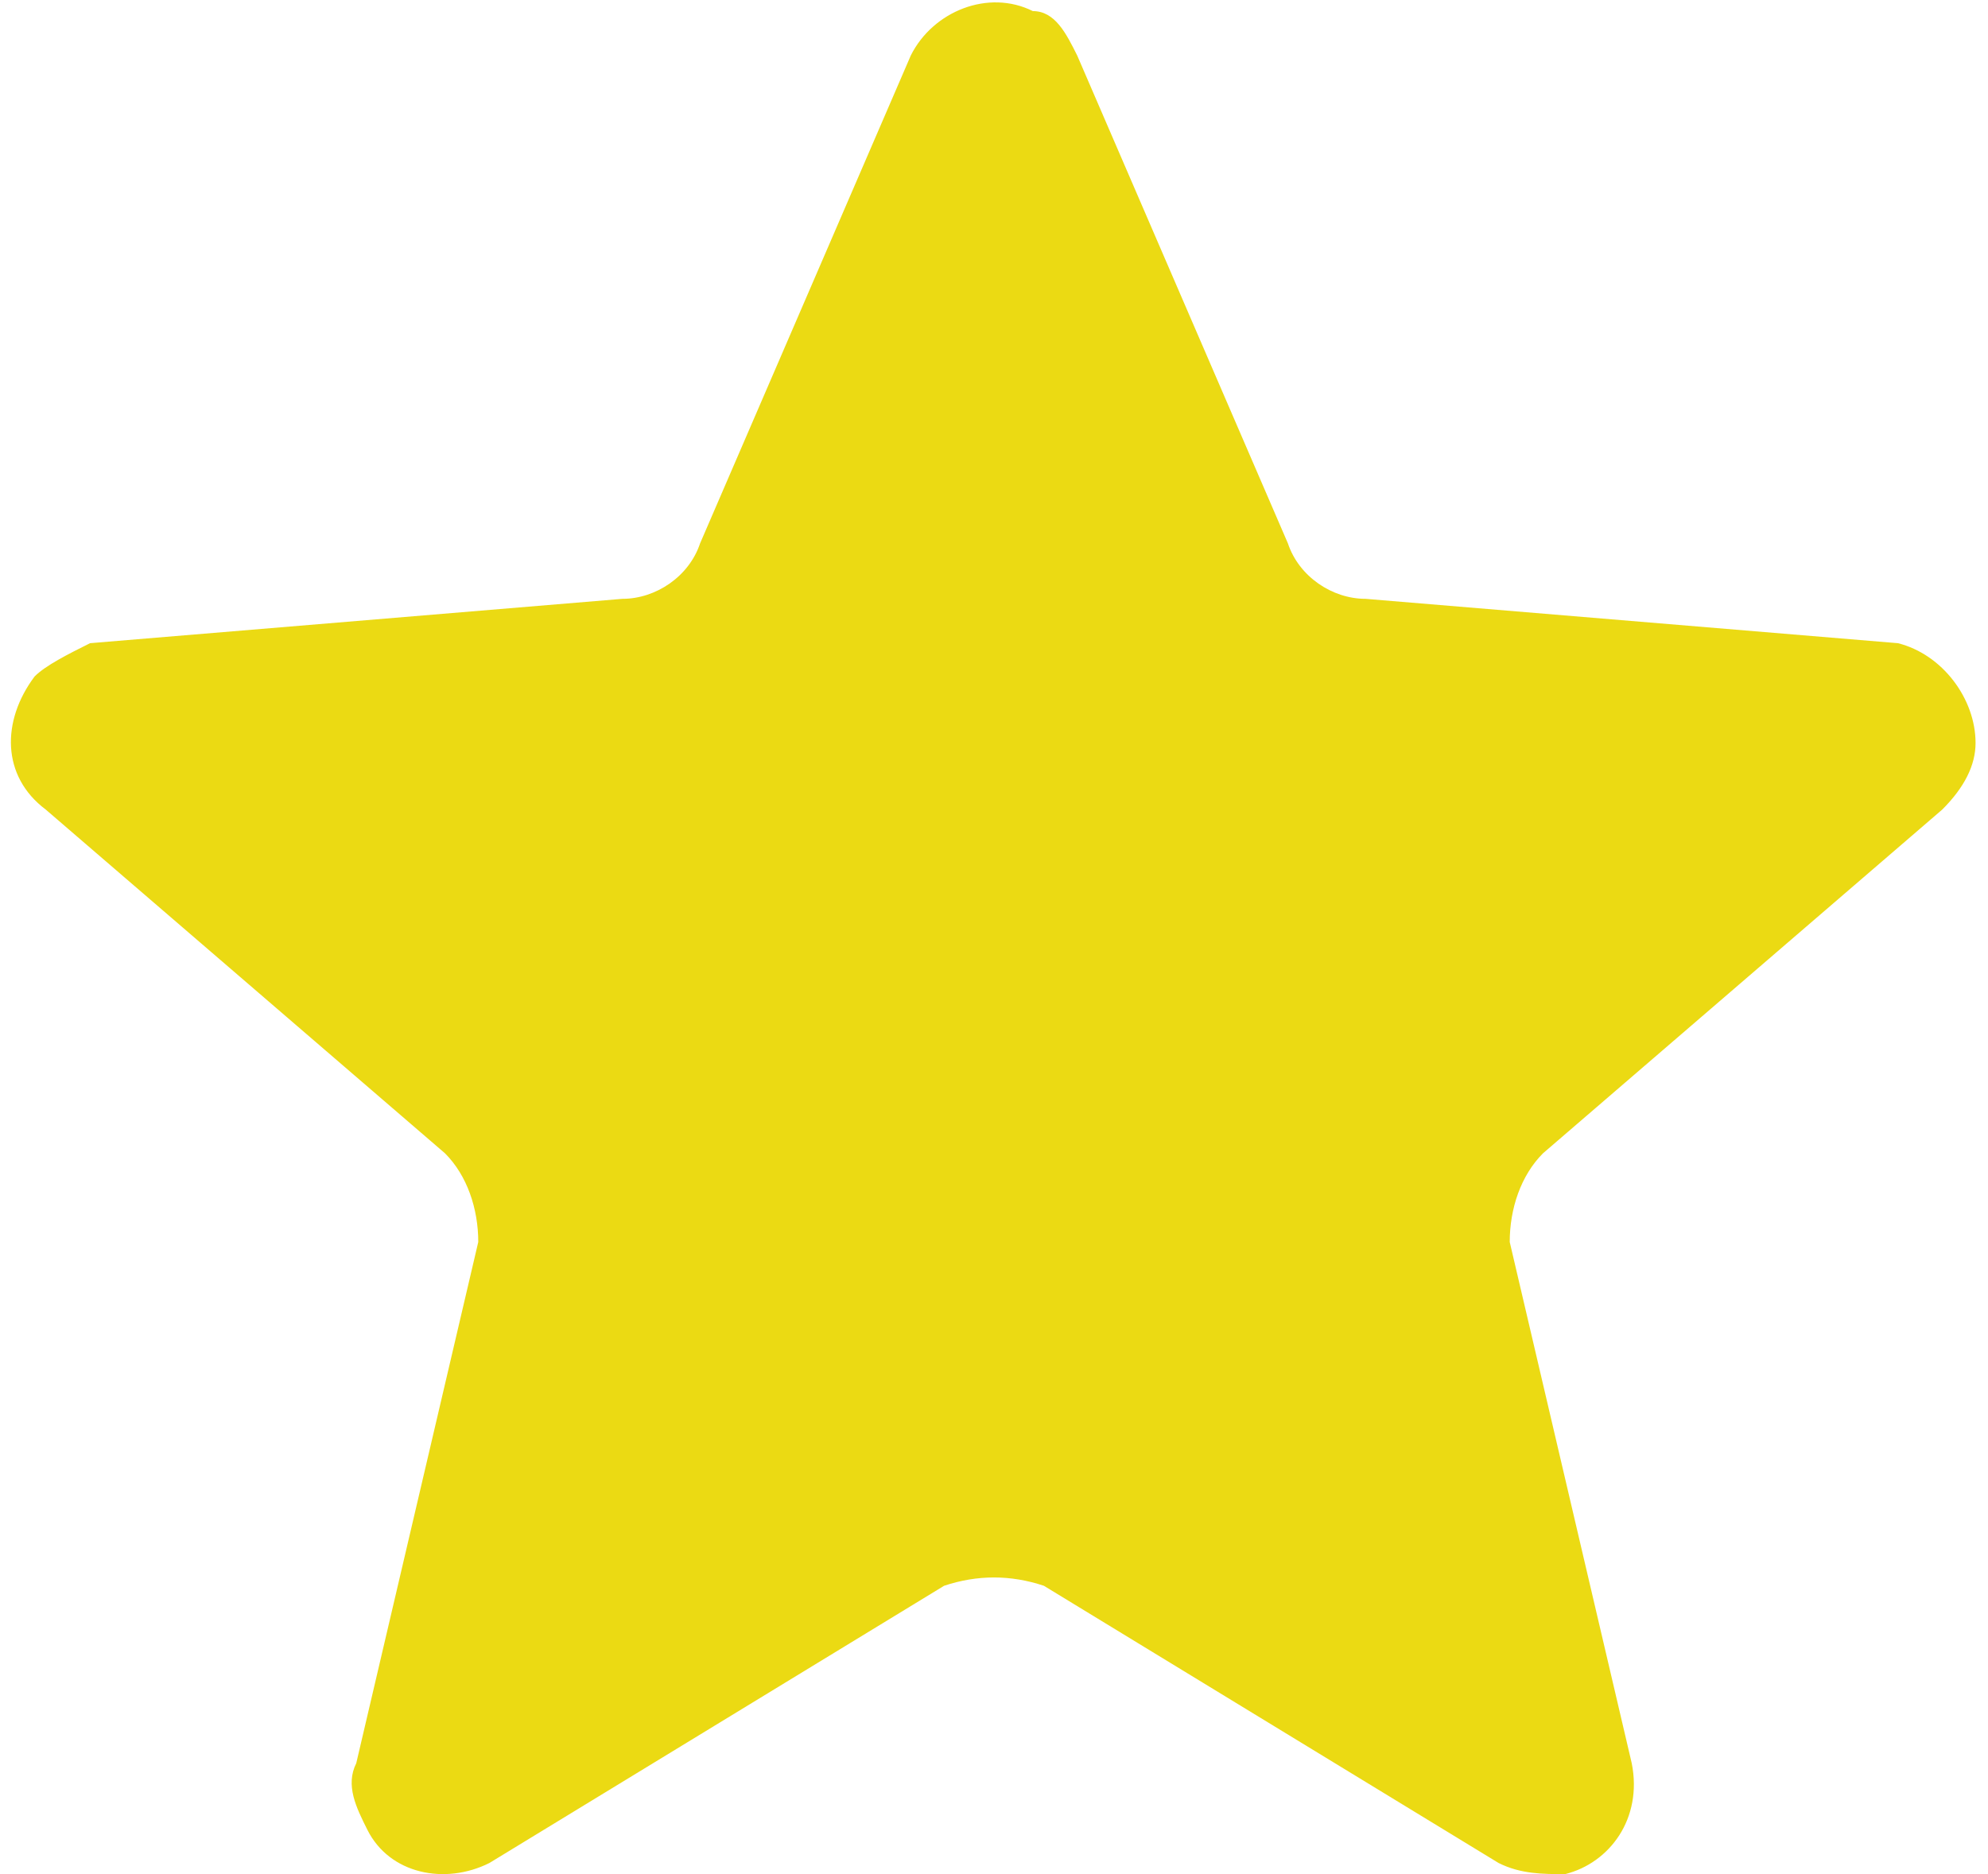 <?xml version="1.0" encoding="UTF-8"?>
<!DOCTYPE svg PUBLIC "-//W3C//DTD SVG 1.1//EN" "http://www.w3.org/Graphics/SVG/1.1/DTD/svg11.dtd">
<!-- Creator: CorelDRAW 2018 (64-Bit) -->
<svg xmlns="http://www.w3.org/2000/svg" xml:space="preserve" width="35px" height="33px" version="1.1" style="shape-rendering:geometricPrecision; text-rendering:geometricPrecision; image-rendering:optimizeQuality; fill-rule:evenodd; clip-rule:evenodd"
viewBox="0 0 1.77 1.69"
 xmlns:xlink="http://www.w3.org/1999/xlink">
 <defs>
  <style type="text/css">
   <![CDATA[
    .fil0 {fill:#EBDA13}
   ]]>
  </style>
 </defs>
 <g id="Layer_x0020_1">
  <path class="fil0" d="M0.84 1.43l-0.41 0.25c-0.04,0.02 -0.09,0.01 -0.11,-0.03 -0.01,-0.02 -0.02,-0.04 -0.01,-0.06l0.11 -0.47c0,-0.03 -0.01,-0.06 -0.03,-0.08l-0.36 -0.31c-0.04,-0.03 -0.04,-0.08 -0.01,-0.12 0.01,-0.01 0.03,-0.02 0.05,-0.03l0.48 -0.04c0.03,0 0.06,-0.02 0.07,-0.05l0.19 -0.44c0.02,-0.04 0.07,-0.06 0.11,-0.04 0.02,0 0.03,0.02 0.04,0.04l0.19 0.44c0.01,0.03 0.04,0.05 0.07,0.05l0.48 0.04c0.04,0.01 0.07,0.05 0.07,0.09 0,0.02 -0.01,0.04 -0.03,0.06l-0.36 0.31c-0.02,0.02 -0.03,0.05 -0.03,0.08l0.11 0.47c0.01,0.05 -0.02,0.09 -0.06,0.1 -0.02,0 -0.04,0 -0.06,-0.01l-0.41 -0.25c-0.03,-0.01 -0.06,-0.01 -0.09,0l0 0z"/>
 </g>
</svg>
